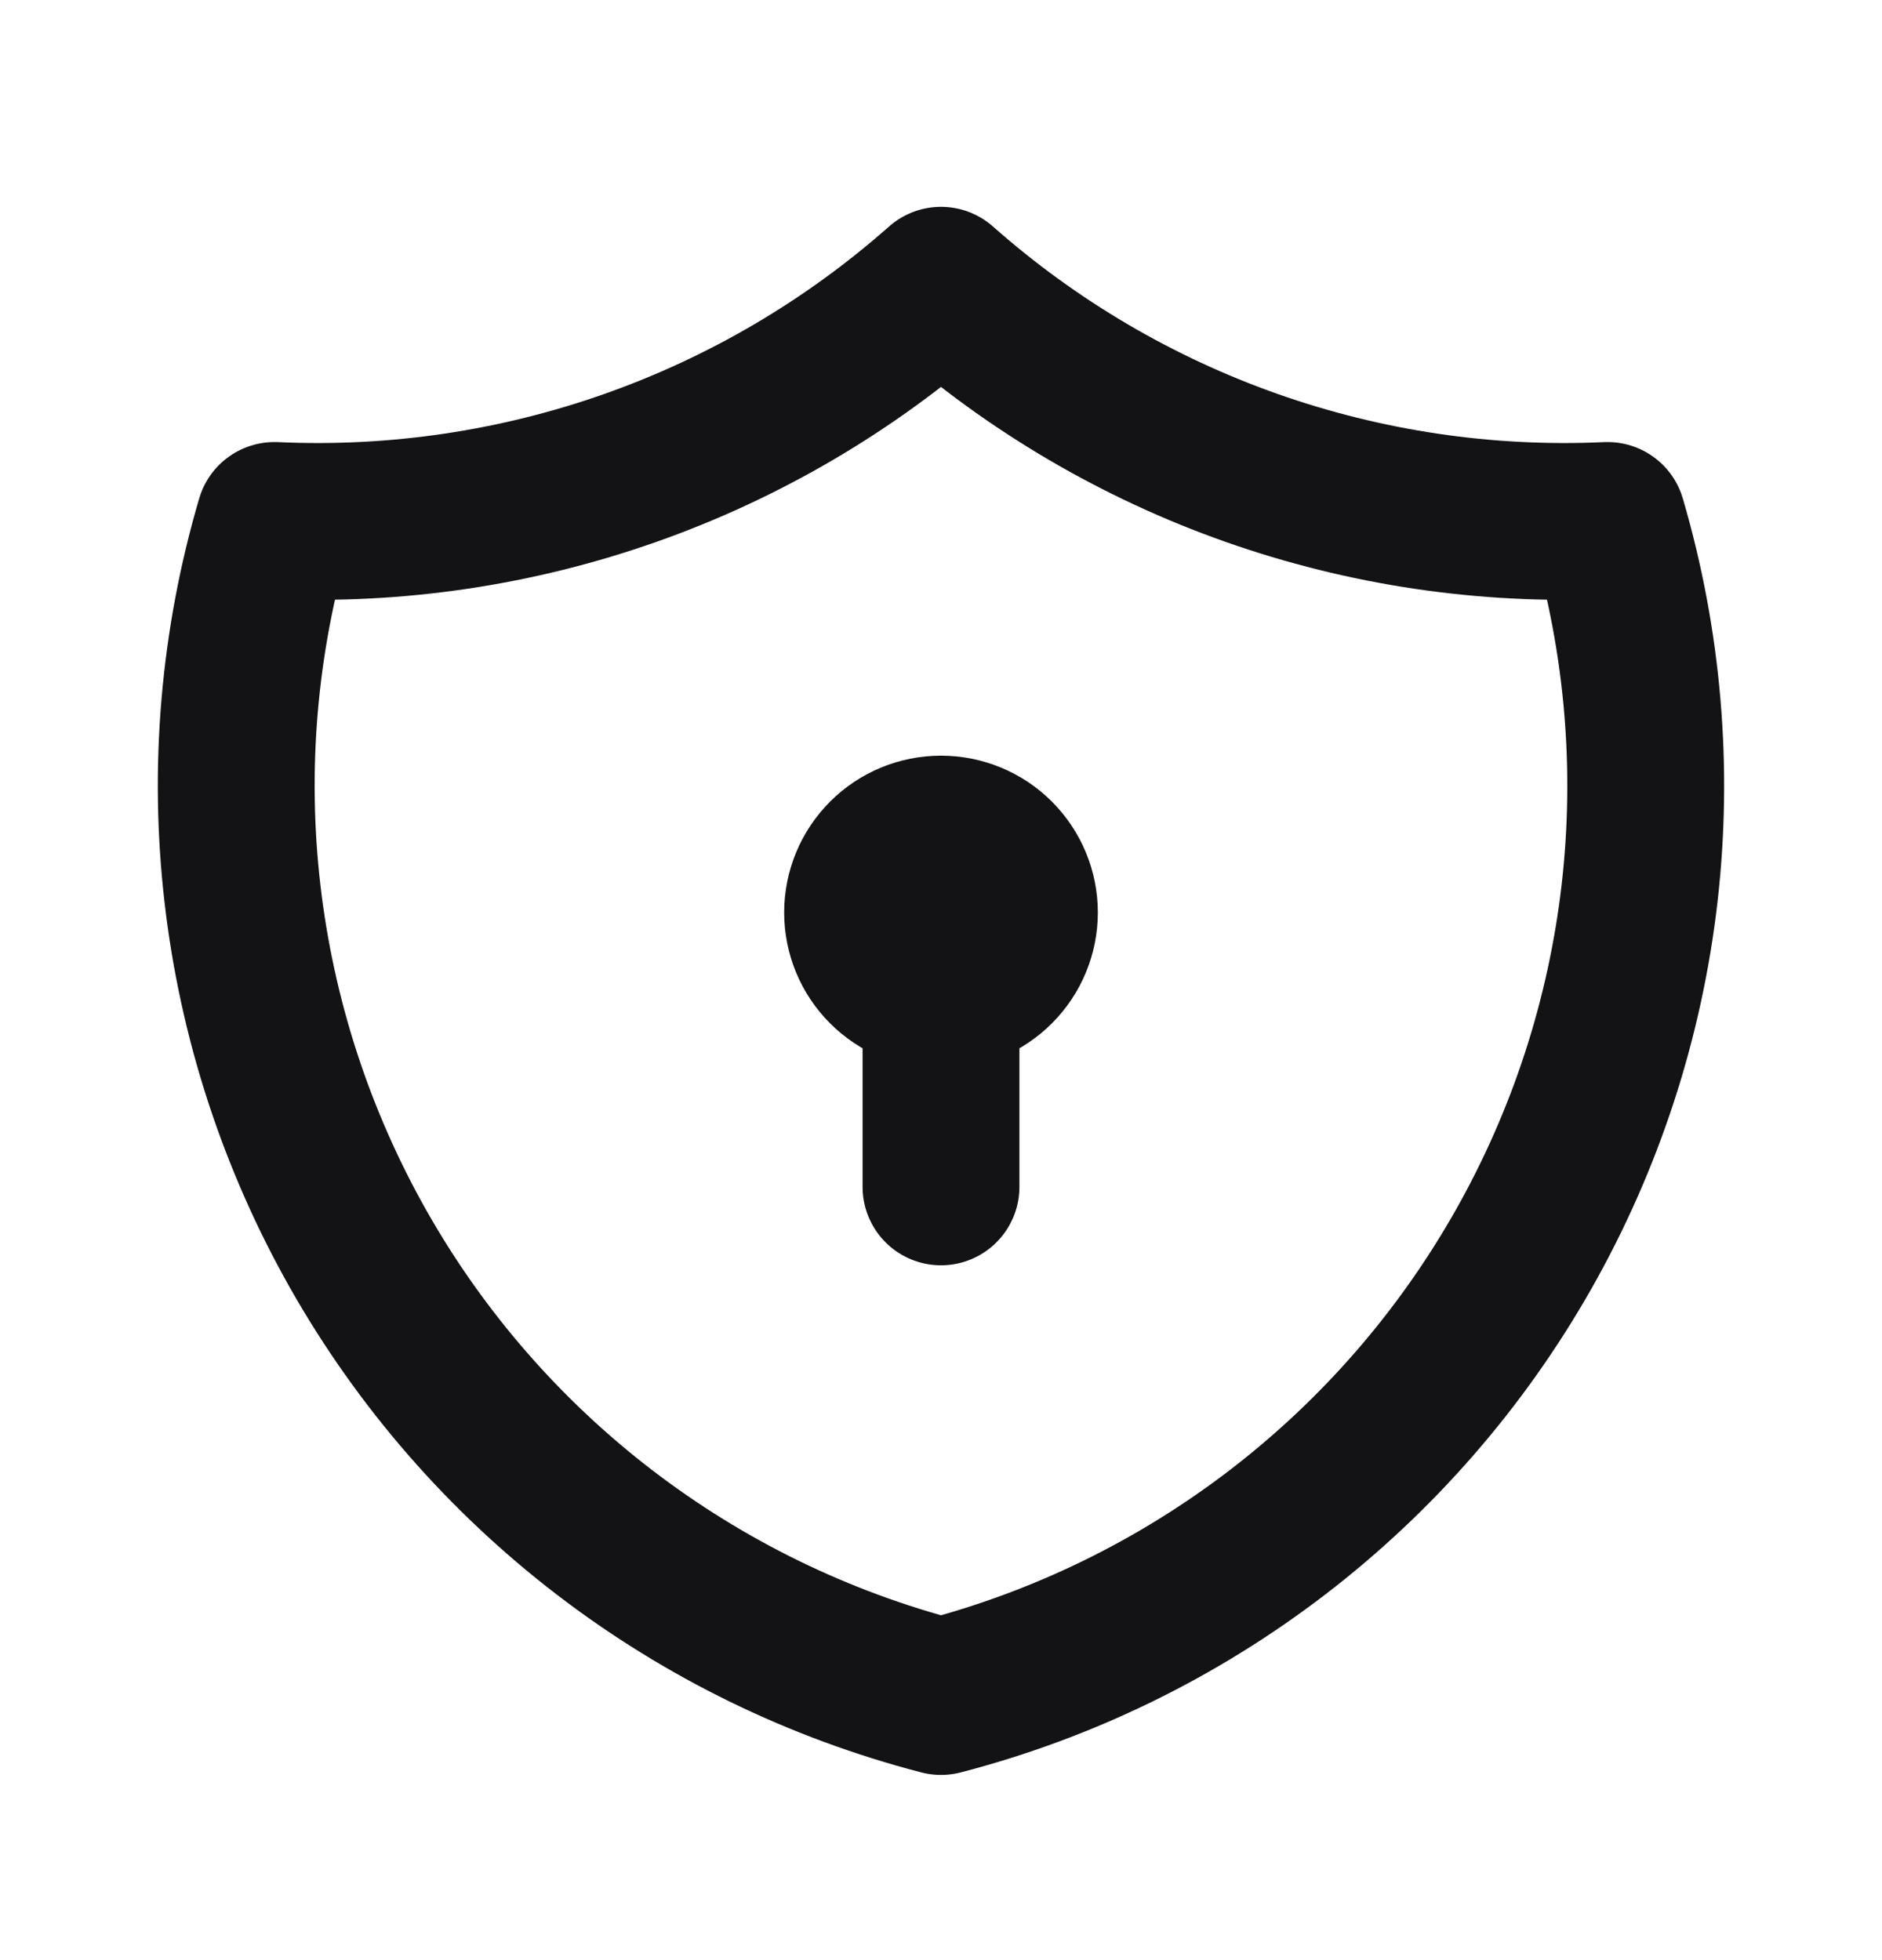 <svg width="24" height="25" viewBox="0 0 24 25" fill="none" xmlns="http://www.w3.org/2000/svg">
<path d="M12 12.638C11.735 12.638 11.48 12.533 11.293 12.345C11.105 12.158 11 11.903 11 11.638C11 11.373 11.105 11.119 11.293 10.931C11.48 10.743 11.735 10.638 12 10.638C12.265 10.638 12.52 10.743 12.707 10.931C12.895 11.119 13 11.373 13 11.638C13 11.903 12.895 12.158 12.707 12.345C12.52 12.533 12.265 12.638 12 12.638ZM12 12.638V15.138M12 3.638C14.336 5.705 17.384 6.781 20.5 6.638C20.953 8.181 21.092 9.8 20.908 11.397C20.724 12.995 20.22 14.54 19.427 15.939C18.634 17.338 17.568 18.564 16.292 19.543C15.016 20.522 13.557 21.234 12 21.638C10.443 21.234 8.983 20.522 7.707 19.543C6.431 18.564 5.365 17.338 4.572 15.939C3.78 14.54 3.276 12.995 3.092 11.397C2.907 9.8 3.046 8.181 3.5 6.638C6.615 6.781 9.664 5.705 12 3.638Z" stroke="#131315" stroke-width="2" stroke-linecap="round" stroke-linejoin="round"/>
</svg>
